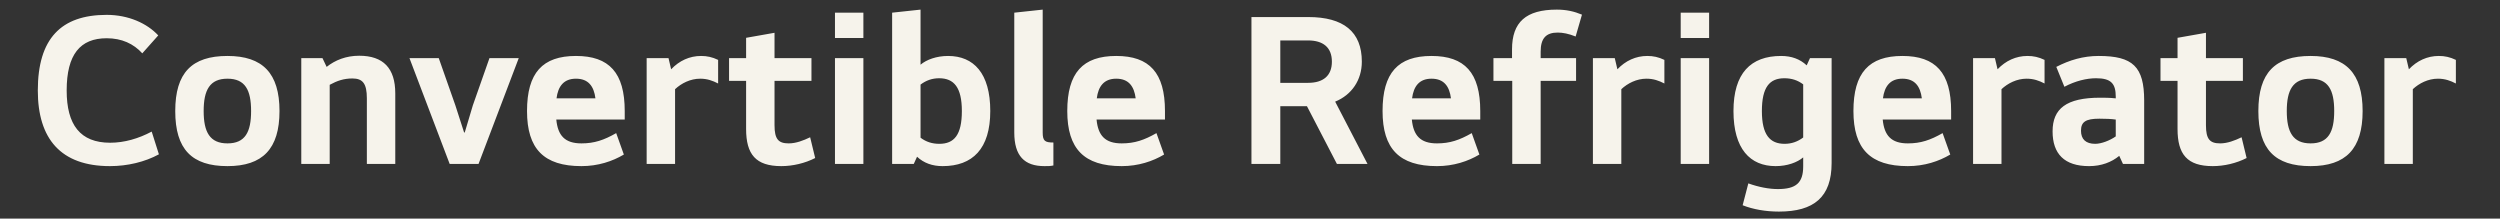 <svg width="183" height="16" viewBox="0 0 183 16" fill="none" xmlns="http://www.w3.org/2000/svg">
<rect x="0" y="0" width="183" height="16" fill="#333333" stroke="none"/>
<path d="M8.064 10.448C9.104 10.448 10.144 10.144 11.104 9.632L11.632 11.296C10.608 11.856 9.328 12.16 8.048 12.16C4.448 12.16 2.768 10.16 2.768 6.624C2.768 2.832 4.464 1.088 7.808 1.088C9.408 1.088 10.768 1.712 11.584 2.592L10.416 3.904C9.776 3.2 8.912 2.8 7.808 2.8C5.872 2.8 4.88 3.984 4.88 6.624C4.88 9.136 5.872 10.448 8.064 10.448ZM12.828 8.128C12.828 5.328 14.043 4.096 16.651 4.096C19.227 4.096 20.459 5.36 20.459 8.128C20.459 10.896 19.227 12.16 16.651 12.16C14.043 12.16 12.828 10.928 12.828 8.128ZM14.908 8.128C14.908 9.664 15.355 10.496 16.651 10.496C17.948 10.496 18.38 9.664 18.38 8.128C18.38 6.592 17.948 5.76 16.651 5.76C15.355 5.76 14.908 6.592 14.908 8.128ZM23.91 4.896C24.534 4.4 25.334 4.08 26.294 4.08C28.054 4.08 28.934 4.992 28.934 6.832V12H26.854V7.2C26.854 6.112 26.55 5.744 25.798 5.744C25.174 5.744 24.694 5.904 24.134 6.208V12H22.054V4.256H23.606L23.91 4.896ZM32.916 12L29.973 4.256H32.117L33.333 7.712L33.972 9.696H34.02L34.612 7.712L35.828 4.256H37.972L35.029 12H32.916ZM42.562 12.16C39.809 12.16 38.578 10.896 38.578 8.128C38.578 5.328 39.714 4.096 42.161 4.096C44.593 4.096 45.73 5.328 45.73 8.128V8.752H40.721C40.834 9.92 41.346 10.496 42.562 10.496C43.505 10.496 44.209 10.256 45.105 9.744L45.666 11.312C44.834 11.808 43.778 12.16 42.562 12.16ZM43.586 7.2C43.474 6.32 43.074 5.76 42.161 5.76C41.266 5.76 40.849 6.32 40.737 7.2H43.586ZM48.935 4.256L49.127 5.072C49.719 4.448 50.471 4.096 51.319 4.096C51.751 4.096 52.135 4.176 52.567 4.384V6.112C52.167 5.904 51.767 5.76 51.255 5.76C50.535 5.76 49.879 6.096 49.415 6.528V12H47.335V4.256H48.935ZM56.695 5.92V9.168C56.695 10.192 56.983 10.496 57.735 10.496C58.263 10.496 58.807 10.288 59.303 10.048L59.671 11.568C58.919 11.952 58.023 12.16 57.191 12.16C55.319 12.16 54.615 11.296 54.615 9.44V5.92H53.367V4.256H54.615V2.768L56.695 2.4V4.256H59.399V5.92H56.695ZM61.12 4.256H63.2V12H61.12V4.256ZM61.12 0.928H63.2V2.784H61.12V0.928ZM68.76 10.528C69.848 10.528 70.408 9.872 70.408 8.128C70.408 6.4 69.832 5.728 68.744 5.728C68.232 5.728 67.784 5.888 67.384 6.192V10.08C67.784 10.384 68.232 10.528 68.76 10.528ZM66.888 12H65.304V0.928L67.384 0.704V4.736C67.816 4.368 68.552 4.096 69.4 4.096C71.272 4.096 72.488 5.36 72.488 8.128C72.488 10.896 71.192 12.16 69 12.16C68.248 12.16 67.624 11.936 67.128 11.472L66.888 12ZM76.325 0.704V9.696C76.325 10.32 76.485 10.432 77.109 10.432V12.112C76.869 12.16 76.757 12.16 76.453 12.16C74.981 12.16 74.245 11.408 74.245 9.696V0.928L76.325 0.704ZM82.108 12.16C79.356 12.16 78.124 10.896 78.124 8.128C78.124 5.328 79.26 4.096 81.708 4.096C84.14 4.096 85.276 5.328 85.276 8.128V8.752H80.268C80.38 9.92 80.892 10.496 82.108 10.496C83.052 10.496 83.756 10.256 84.652 9.744L85.212 11.312C84.38 11.808 83.324 12.16 82.108 12.16ZM83.132 7.2C83.02 6.32 82.62 5.76 81.708 5.76C80.812 5.76 80.396 6.32 80.284 7.2H83.132ZM93.718 2.96V6.064H95.75C96.854 6.064 97.494 5.552 97.494 4.512C97.494 3.472 96.854 2.96 95.75 2.96H93.718ZM91.606 12V1.248H95.766C98.342 1.248 99.686 2.32 99.686 4.512C99.686 5.856 98.95 6.944 97.734 7.44L100.102 12H97.862L95.67 7.776H93.718V12H91.606ZM105.187 12.16C102.435 12.16 101.203 10.896 101.203 8.128C101.203 5.328 102.339 4.096 104.786 4.096C107.219 4.096 108.355 5.328 108.355 8.128V8.752H103.347C103.459 9.92 103.971 10.496 105.187 10.496C106.131 10.496 106.835 10.256 107.731 9.744L108.291 11.312C107.459 11.808 106.403 12.16 105.187 12.16ZM106.211 7.2C106.099 6.32 105.699 5.76 104.786 5.76C103.891 5.76 103.475 6.32 103.363 7.2H106.211ZM115.368 4.256V5.92H112.776V12H110.696V5.92H109.32V4.256H110.68V3.616C110.68 1.616 111.704 0.704 113.96 0.704C114.648 0.704 115.224 0.832 115.8 1.072L115.336 2.672C114.824 2.464 114.392 2.384 114.024 2.384C113.176 2.384 112.776 2.8 112.776 3.776V4.256H115.368ZM118.201 4.256L118.393 5.072C118.985 4.448 119.737 4.096 120.585 4.096C121.017 4.096 121.401 4.176 121.833 4.384V6.112C121.433 5.904 121.033 5.76 120.521 5.76C119.801 5.76 119.145 6.096 118.681 6.528V12H116.601V4.256H118.201ZM123.027 4.256H125.107V12H123.027V4.256ZM123.027 0.928H125.107V2.784H123.027V0.928ZM134.074 4.256V11.936C134.074 14.432 132.778 15.488 130.218 15.488C129.258 15.488 128.33 15.328 127.562 15.024L127.978 13.424C128.73 13.696 129.498 13.84 130.138 13.84C131.482 13.84 131.994 13.376 131.994 12.176V11.52C131.562 11.888 130.826 12.16 129.978 12.16C128.106 12.16 126.89 10.896 126.89 8.128C126.89 5.36 128.154 4.096 130.378 4.096C131.13 4.096 131.754 4.32 132.25 4.784L132.49 4.256H134.074ZM130.618 5.728C129.53 5.728 128.97 6.384 128.97 8.128C128.97 9.856 129.546 10.528 130.634 10.528C131.146 10.528 131.594 10.368 131.994 10.064V6.176C131.594 5.872 131.146 5.728 130.618 5.728ZM139.655 12.16C136.903 12.16 135.671 10.896 135.671 8.128C135.671 5.328 136.807 4.096 139.255 4.096C141.687 4.096 142.823 5.328 142.823 8.128V8.752H137.815C137.927 9.92 138.439 10.496 139.655 10.496C140.599 10.496 141.303 10.256 142.199 9.744L142.759 11.312C141.927 11.808 140.871 12.16 139.655 12.16ZM140.679 7.2C140.567 6.32 140.167 5.76 139.255 5.76C138.359 5.76 137.943 6.32 137.831 7.2H140.679ZM146.029 4.256L146.221 5.072C146.813 4.448 147.565 4.096 148.413 4.096C148.845 4.096 149.229 4.176 149.661 4.384V6.112C149.261 5.904 148.861 5.76 148.349 5.76C147.629 5.76 146.973 6.096 146.509 6.528V12H144.429V4.256H146.029ZM156.953 12H155.401L155.129 11.408C154.569 11.872 153.817 12.16 152.921 12.16C151.113 12.16 150.249 11.264 150.249 9.616C150.249 7.952 151.257 7.152 153.737 7.152C154.041 7.152 154.425 7.152 154.873 7.2V7.072C154.873 6.112 154.521 5.728 153.433 5.728C152.745 5.728 151.929 5.92 151.113 6.352L150.521 4.896C151.481 4.4 152.489 4.096 153.625 4.096C156.121 4.096 156.953 4.88 156.953 7.36V12ZM153.369 10.528C153.817 10.528 154.441 10.288 154.873 9.984V8.752C154.537 8.704 154.169 8.688 153.673 8.688C152.665 8.688 152.329 8.928 152.329 9.568C152.329 10.192 152.681 10.528 153.369 10.528ZM161.476 5.92V9.168C161.476 10.192 161.764 10.496 162.516 10.496C163.044 10.496 163.588 10.288 164.084 10.048L164.452 11.568C163.7 11.952 162.804 12.16 161.972 12.16C160.1 12.16 159.396 11.296 159.396 9.44V5.92H158.148V4.256H159.396V2.768L161.476 2.4V4.256H164.18V5.92H161.476ZM165.312 8.128C165.312 5.328 166.528 4.096 169.136 4.096C171.712 4.096 172.944 5.36 172.944 8.128C172.944 10.896 171.712 12.16 169.136 12.16C166.528 12.16 165.312 10.928 165.312 8.128ZM167.392 8.128C167.392 9.664 167.84 10.496 169.136 10.496C170.432 10.496 170.864 9.664 170.864 8.128C170.864 6.592 170.432 5.76 169.136 5.76C167.84 5.76 167.392 6.592 167.392 8.128ZM176.138 4.256L176.33 5.072C176.922 4.448 177.674 4.096 178.522 4.096C178.954 4.096 179.338 4.176 179.77 4.384V6.112C179.37 5.904 178.97 5.76 178.458 5.76C177.738 5.76 177.082 6.096 176.618 6.528V12H174.538V4.256H176.138Z" fill="#F6F3EB"/>
</svg>
